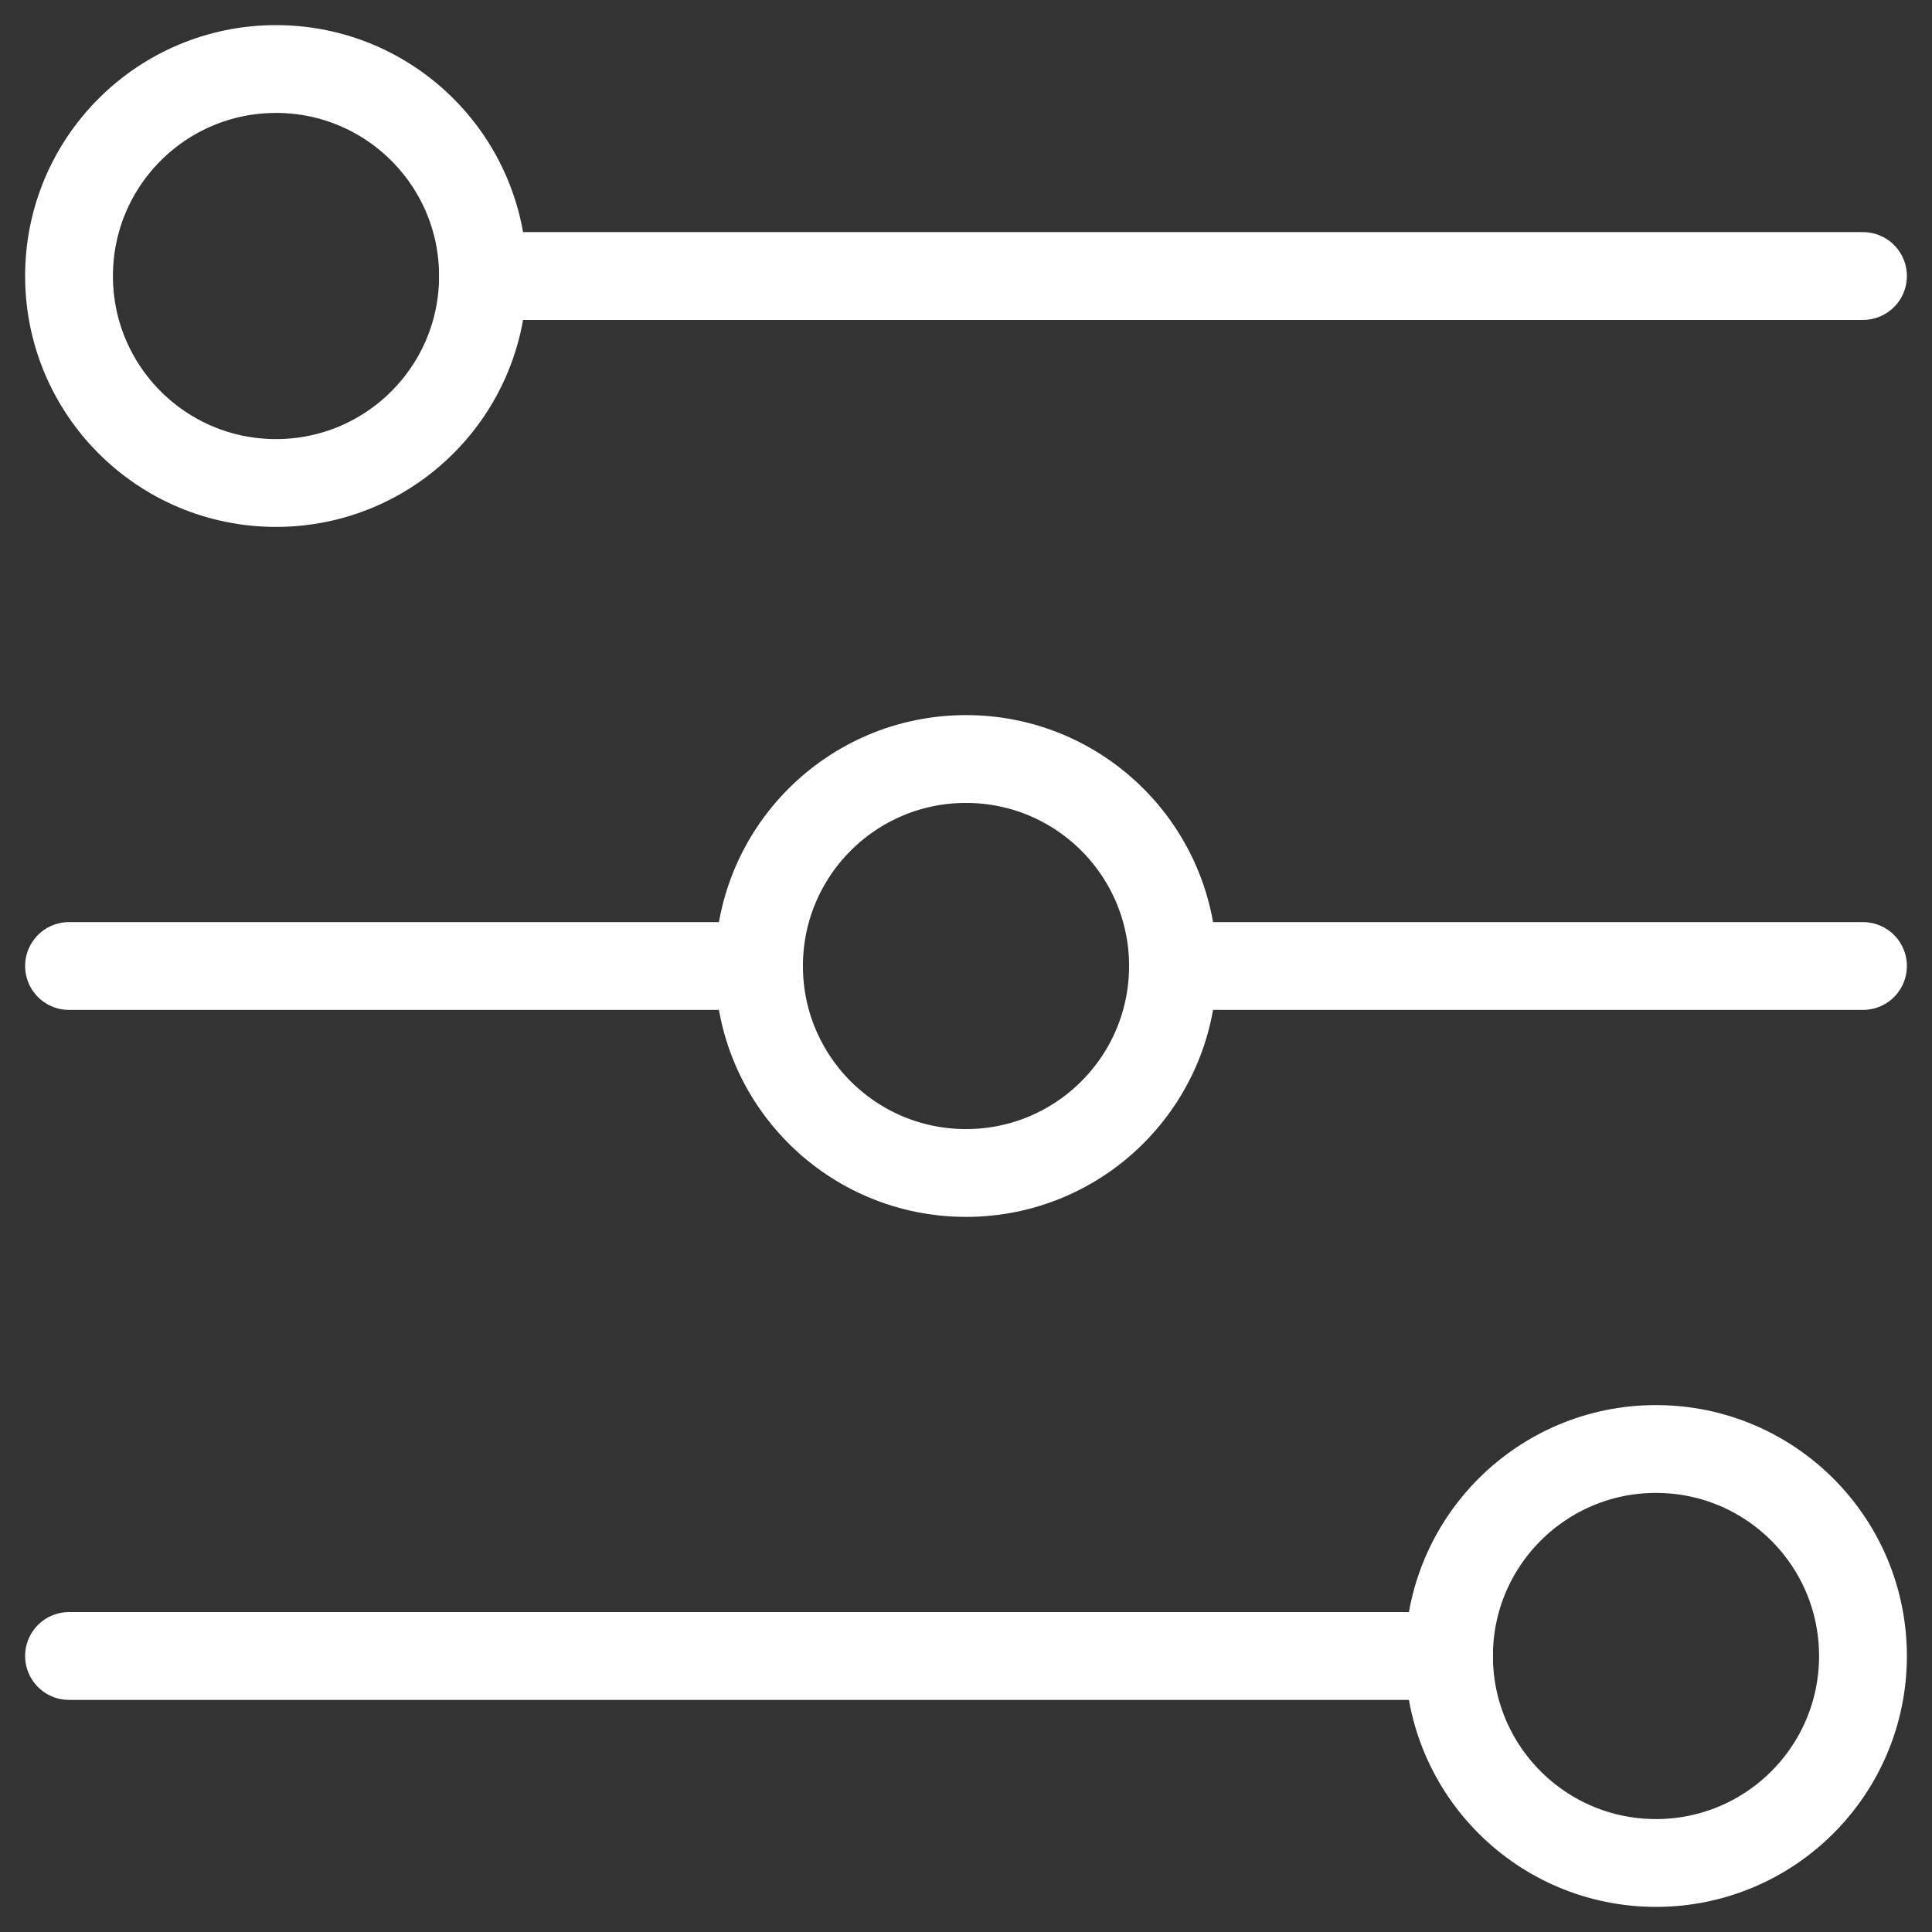 <svg width="22" height="22" viewBox="0 0 22 22" fill="none" xmlns="http://www.w3.org/2000/svg">
<rect x="0" y="0" width="22" height="22" fill="#333333" stroke="none"/>
<g clip-path="url(#clip0_39_141)">
<path d="M3.143 5.5C4.445 5.5 5.5 4.445 5.5 3.143C5.5 1.841 4.445 0.786 3.143 0.786C1.841 0.786 0.786 1.841 0.786 3.143C0.786 4.445 1.841 5.5 3.143 5.5Z" stroke="white" stroke-linecap="round" stroke-linejoin="round"/>
<path d="M5.5 3.143H21.214" stroke="white" stroke-linecap="round" stroke-linejoin="round"/>
<path d="M11 13.357C12.302 13.357 13.357 12.302 13.357 11C13.357 9.698 12.302 8.643 11 8.643C9.698 8.643 8.643 9.698 8.643 11C8.643 12.302 9.698 13.357 11 13.357Z" stroke="white" stroke-linecap="round" stroke-linejoin="round"/>
<path d="M0.786 11H8.643" stroke="white" stroke-linecap="round" stroke-linejoin="round"/>
<path d="M13.357 11H21.214" stroke="white" stroke-linecap="round" stroke-linejoin="round"/>
<path d="M18.857 21.214C20.159 21.214 21.214 20.159 21.214 18.857C21.214 17.555 20.159 16.5 18.857 16.5C17.555 16.5 16.5 17.555 16.5 18.857C16.5 20.159 17.555 21.214 18.857 21.214Z" stroke="white" stroke-linecap="round" stroke-linejoin="round"/>
<path d="M16.5 18.857H0.786" stroke="white" stroke-linecap="round" stroke-linejoin="round"/>
</g>
<defs>
<clipPath id="clip0_39_141">
<rect width="22" height="22" fill="white"/>
</clipPath>
</defs>
</svg>
